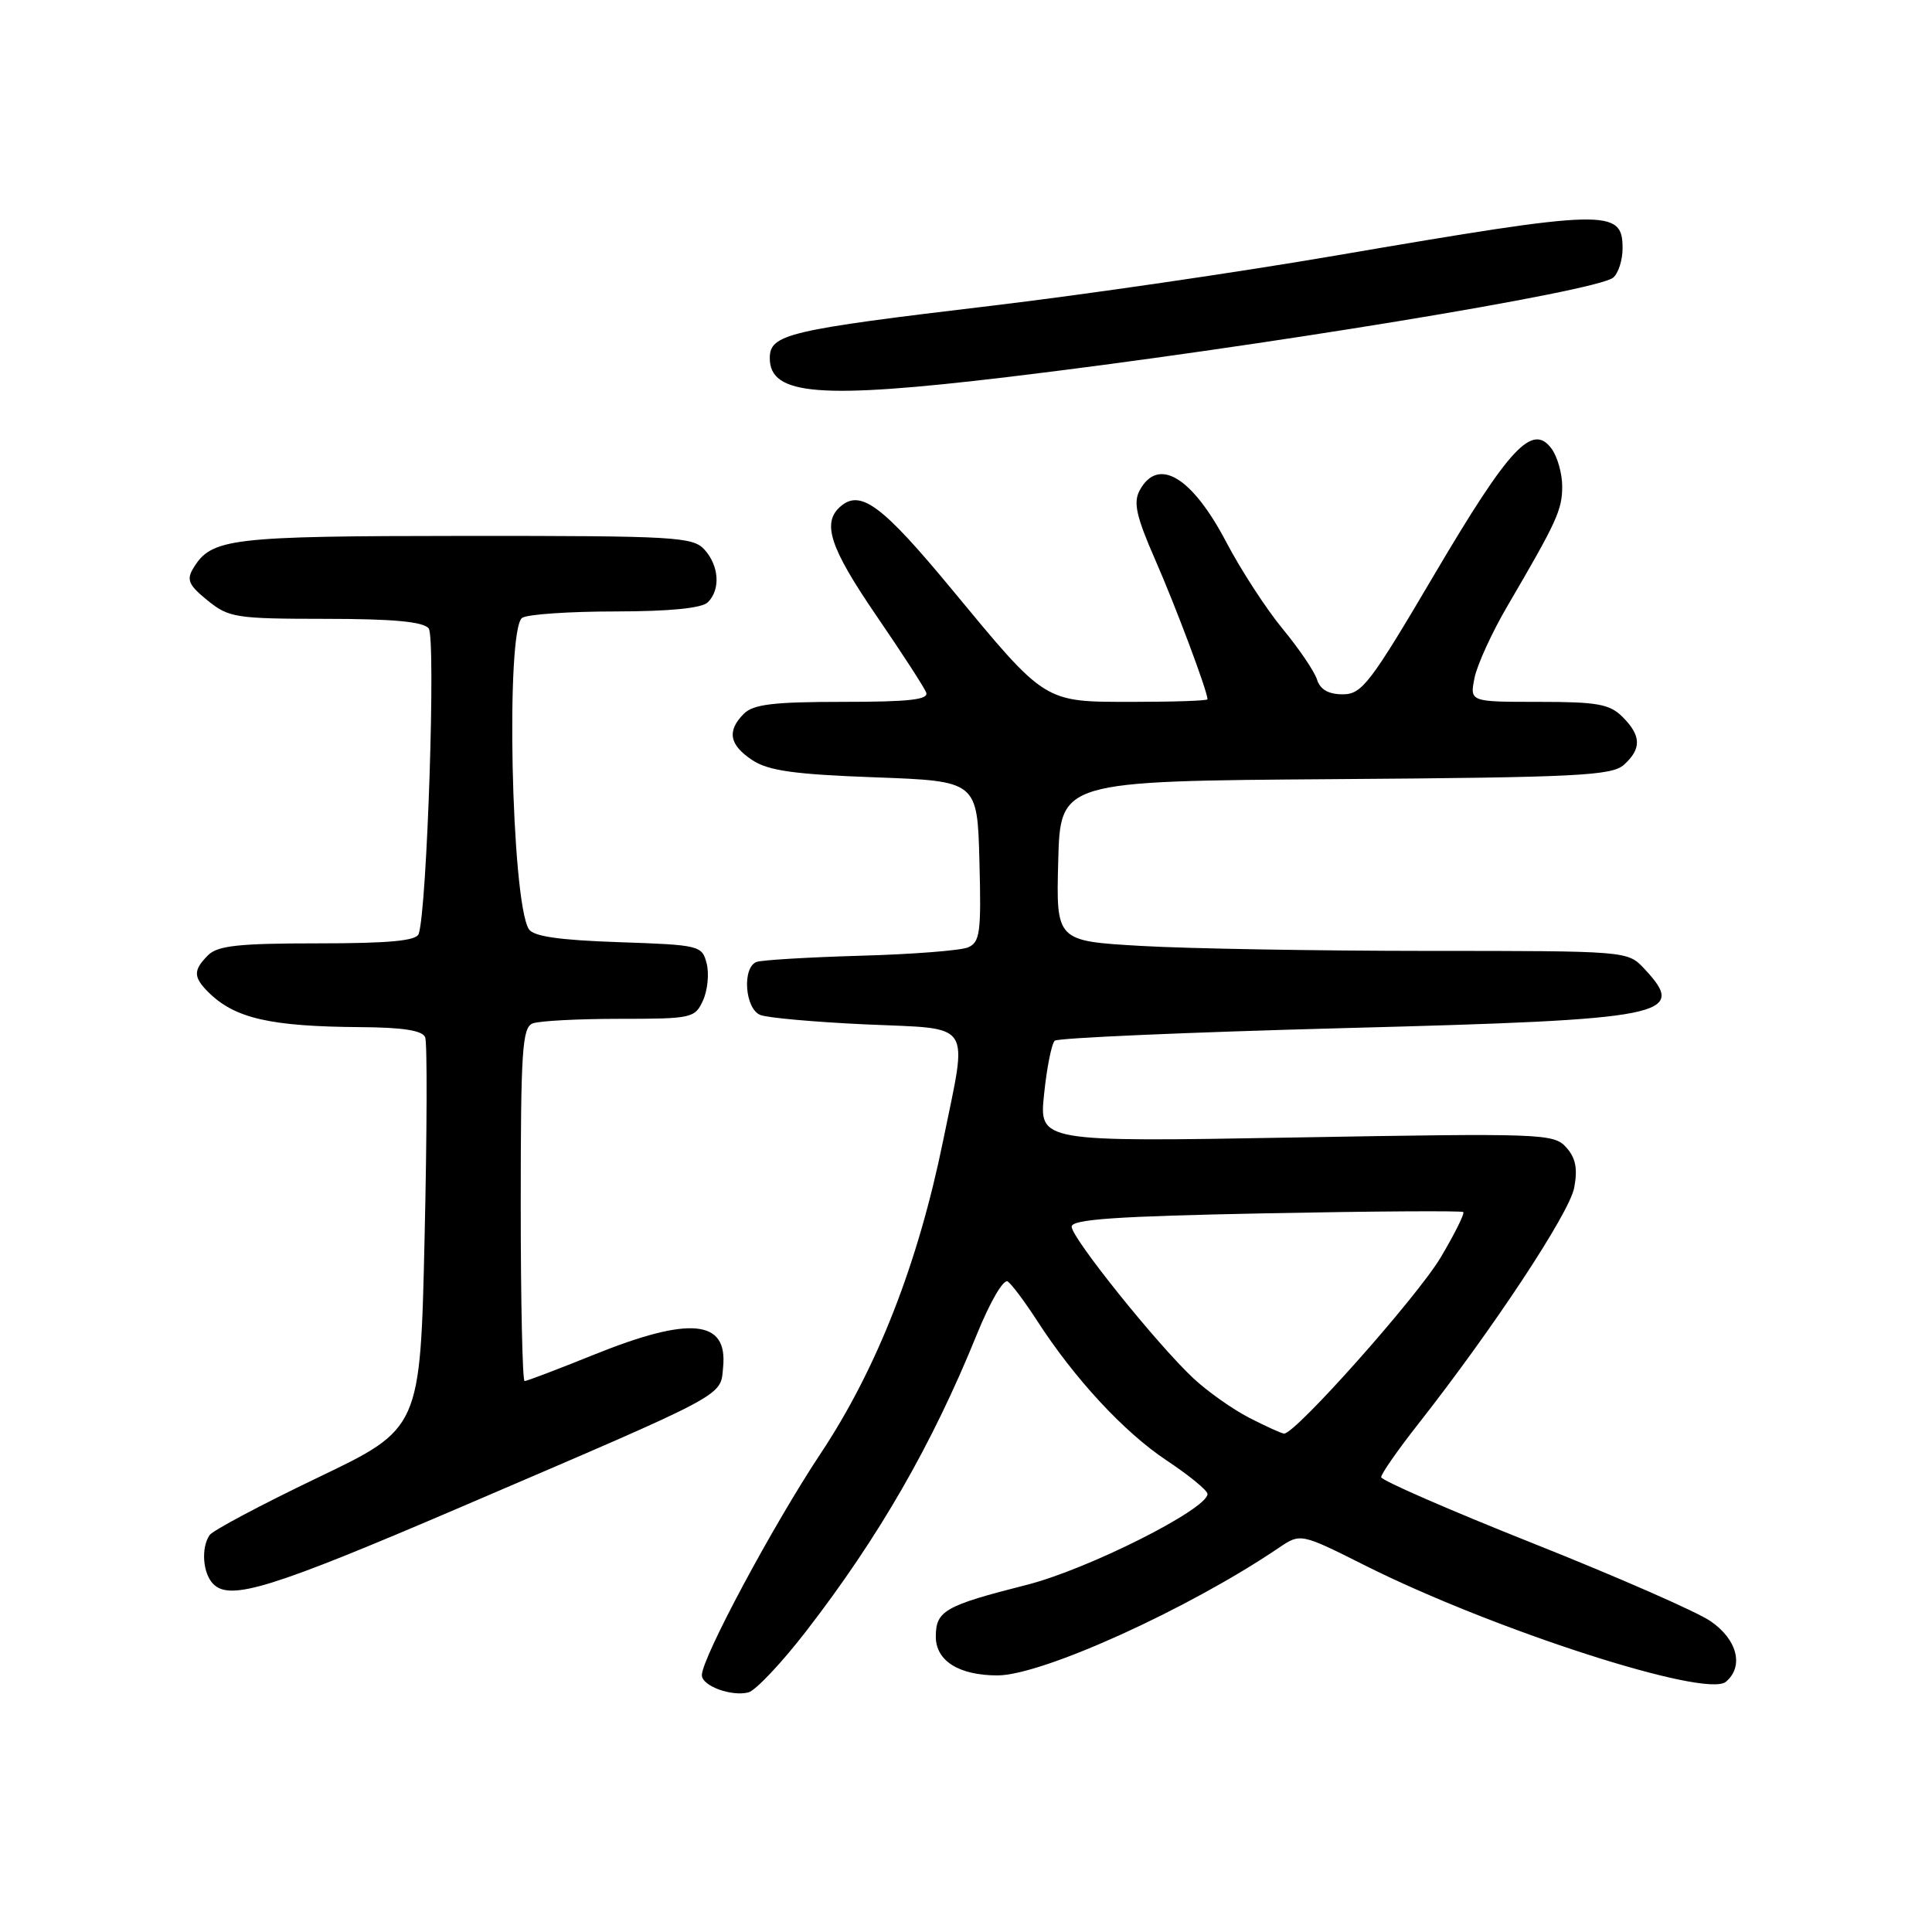 <?xml version="1.0" encoding="UTF-8" standalone="no"?>
<!DOCTYPE svg PUBLIC "-//W3C//DTD SVG 1.1//EN" "http://www.w3.org/Graphics/SVG/1.1/DTD/svg11.dtd" >
<svg xmlns="http://www.w3.org/2000/svg" xmlns:xlink="http://www.w3.org/1999/xlink" version="1.1" viewBox="0 0 256 256">
 <g >
 <path fill="currentColor"
d=" M 106.82 216.14 C 116.48 203.64 123.53 191.38 129.44 176.81 C 131.22 172.43 132.99 169.41 133.54 169.81 C 134.08 170.19 135.82 172.53 137.42 175.00 C 142.37 182.67 148.94 189.77 154.59 193.52 C 157.56 195.49 160.00 197.49 160.00 197.96 C 160.00 199.97 144.12 207.96 136.05 210.00 C 125.19 212.76 124.00 213.43 124.00 216.87 C 124.00 220.07 127.07 222.00 132.17 222.00 C 138.07 222.00 157.46 213.21 169.41 205.12 C 172.33 203.14 172.33 203.14 180.91 207.45 C 197.97 215.99 226.04 225.04 228.68 222.85 C 231.12 220.82 230.20 217.21 226.62 214.79 C 224.76 213.53 214.19 208.90 203.13 204.50 C 192.07 200.10 183.02 196.15 183.01 195.73 C 183.01 195.30 185.20 192.15 187.89 188.73 C 197.86 176.04 207.96 160.74 208.59 157.38 C 209.07 154.83 208.78 153.42 207.52 152.02 C 205.88 150.20 204.34 150.15 171.74 150.72 C 137.68 151.32 137.68 151.32 138.35 144.95 C 138.71 141.45 139.35 138.28 139.76 137.90 C 140.17 137.53 157.42 136.78 178.09 136.23 C 221.15 135.10 223.72 134.59 217.83 128.31 C 215.66 126.01 215.56 126.00 189.08 126.00 C 174.46 125.99 157.42 125.70 151.22 125.34 C 139.94 124.69 139.94 124.69 140.22 114.10 C 140.50 103.50 140.50 103.50 176.94 103.24 C 209.08 103.01 213.58 102.78 215.19 101.33 C 217.53 99.21 217.48 97.48 215.00 95.00 C 213.29 93.29 211.67 93.00 203.88 93.00 C 194.75 93.00 194.75 93.00 195.38 89.83 C 195.73 88.09 197.70 83.78 199.76 80.27 C 206.30 69.09 207.00 67.57 207.00 64.44 C 207.00 62.76 206.37 60.52 205.60 59.47 C 203.06 55.99 200.01 59.26 190.10 76.06 C 181.54 90.59 180.46 92.00 177.92 92.00 C 176.03 92.00 174.93 91.37 174.51 90.04 C 174.17 88.97 172.12 85.94 169.95 83.32 C 167.79 80.70 164.41 75.51 162.46 71.78 C 157.91 63.13 153.42 60.48 151.00 65.00 C 150.15 66.60 150.57 68.46 153.08 74.19 C 155.79 80.37 160.00 91.60 160.00 92.66 C 160.00 92.85 155.56 93.00 150.13 93.00 C 138.24 93.00 138.69 93.28 126.08 78.04 C 116.96 67.02 114.08 64.86 111.45 67.04 C 108.85 69.20 109.90 72.48 116.11 81.56 C 119.48 86.48 122.45 91.06 122.72 91.75 C 123.10 92.71 120.50 93.00 111.68 93.00 C 102.52 93.00 99.82 93.32 98.57 94.57 C 96.29 96.85 96.63 98.71 99.70 100.73 C 101.83 102.13 105.27 102.61 115.95 103.00 C 129.50 103.50 129.50 103.50 129.78 114.13 C 130.03 123.54 129.86 124.85 128.28 125.53 C 127.30 125.95 120.88 126.45 114.00 126.64 C 107.12 126.84 100.94 127.21 100.25 127.46 C 98.31 128.20 98.70 133.67 100.75 134.49 C 101.71 134.87 108.01 135.43 114.75 135.74 C 129.12 136.39 128.24 135.08 124.98 151.09 C 121.65 167.43 116.21 181.34 108.75 192.58 C 102.41 202.13 93.00 219.70 93.00 221.97 C 93.00 223.39 96.92 224.83 99.17 224.25 C 100.13 223.99 103.57 220.35 106.82 216.14 Z  M 61.08 199.69 C 96.93 184.31 95.44 185.10 95.82 181.10 C 96.42 174.85 91.40 174.38 78.71 179.50 C 73.93 181.43 69.80 183.00 69.51 183.00 C 69.23 183.00 69.00 172.47 69.00 159.61 C 69.00 139.20 69.20 136.14 70.58 135.61 C 71.45 135.27 76.64 135.00 82.10 135.00 C 91.65 135.00 92.09 134.91 93.15 132.57 C 93.76 131.24 93.98 129.04 93.64 127.68 C 93.03 125.28 92.74 125.21 81.96 124.84 C 74.08 124.57 70.67 124.08 70.07 123.11 C 67.74 119.35 66.98 83.26 69.20 81.86 C 69.91 81.40 75.47 81.02 81.55 81.02 C 88.79 81.01 93.01 80.59 93.80 79.80 C 95.49 78.11 95.29 74.98 93.35 72.83 C 91.81 71.13 89.49 71.00 61.60 71.01 C 30.36 71.03 28.02 71.31 25.60 75.32 C 24.69 76.82 25.01 77.55 27.50 79.56 C 30.32 81.85 31.25 81.99 43.13 82.00 C 52.05 82.00 56.06 82.37 56.80 83.26 C 57.77 84.43 56.60 120.38 55.48 123.75 C 55.17 124.66 51.58 125.00 42.10 125.00 C 31.65 125.00 28.84 125.30 27.57 126.57 C 25.60 128.55 25.60 129.45 27.58 131.44 C 31.09 134.94 35.78 136.02 47.82 136.10 C 53.43 136.14 56.00 136.55 56.34 137.45 C 56.62 138.17 56.58 150.12 56.26 164.02 C 55.69 189.29 55.69 189.29 42.09 195.80 C 34.62 199.38 28.17 202.81 27.77 203.41 C 26.62 205.11 26.87 208.47 28.25 209.88 C 30.48 212.16 35.96 210.46 61.08 199.69 Z  M 133.50 49.96 C 166.36 46.03 211.54 38.62 213.75 36.79 C 214.44 36.22 215.00 34.47 215.00 32.90 C 215.00 27.64 213.04 27.69 177.00 33.86 C 164.07 36.08 143.60 39.06 131.50 40.50 C 104.34 43.73 102.00 44.28 102.00 47.46 C 102.00 52.40 108.65 52.92 133.50 49.96 Z  M 165.50 187.85 C 163.30 186.71 159.99 184.37 158.14 182.64 C 153.34 178.16 142.00 164.04 142.00 162.54 C 142.00 161.56 147.93 161.16 167.75 160.77 C 181.91 160.49 193.68 160.42 193.89 160.60 C 194.10 160.79 192.75 163.50 190.89 166.63 C 187.76 171.88 171.59 190.06 170.14 189.96 C 169.79 189.93 167.70 188.98 165.50 187.85 Z "/>
</g>
</svg>